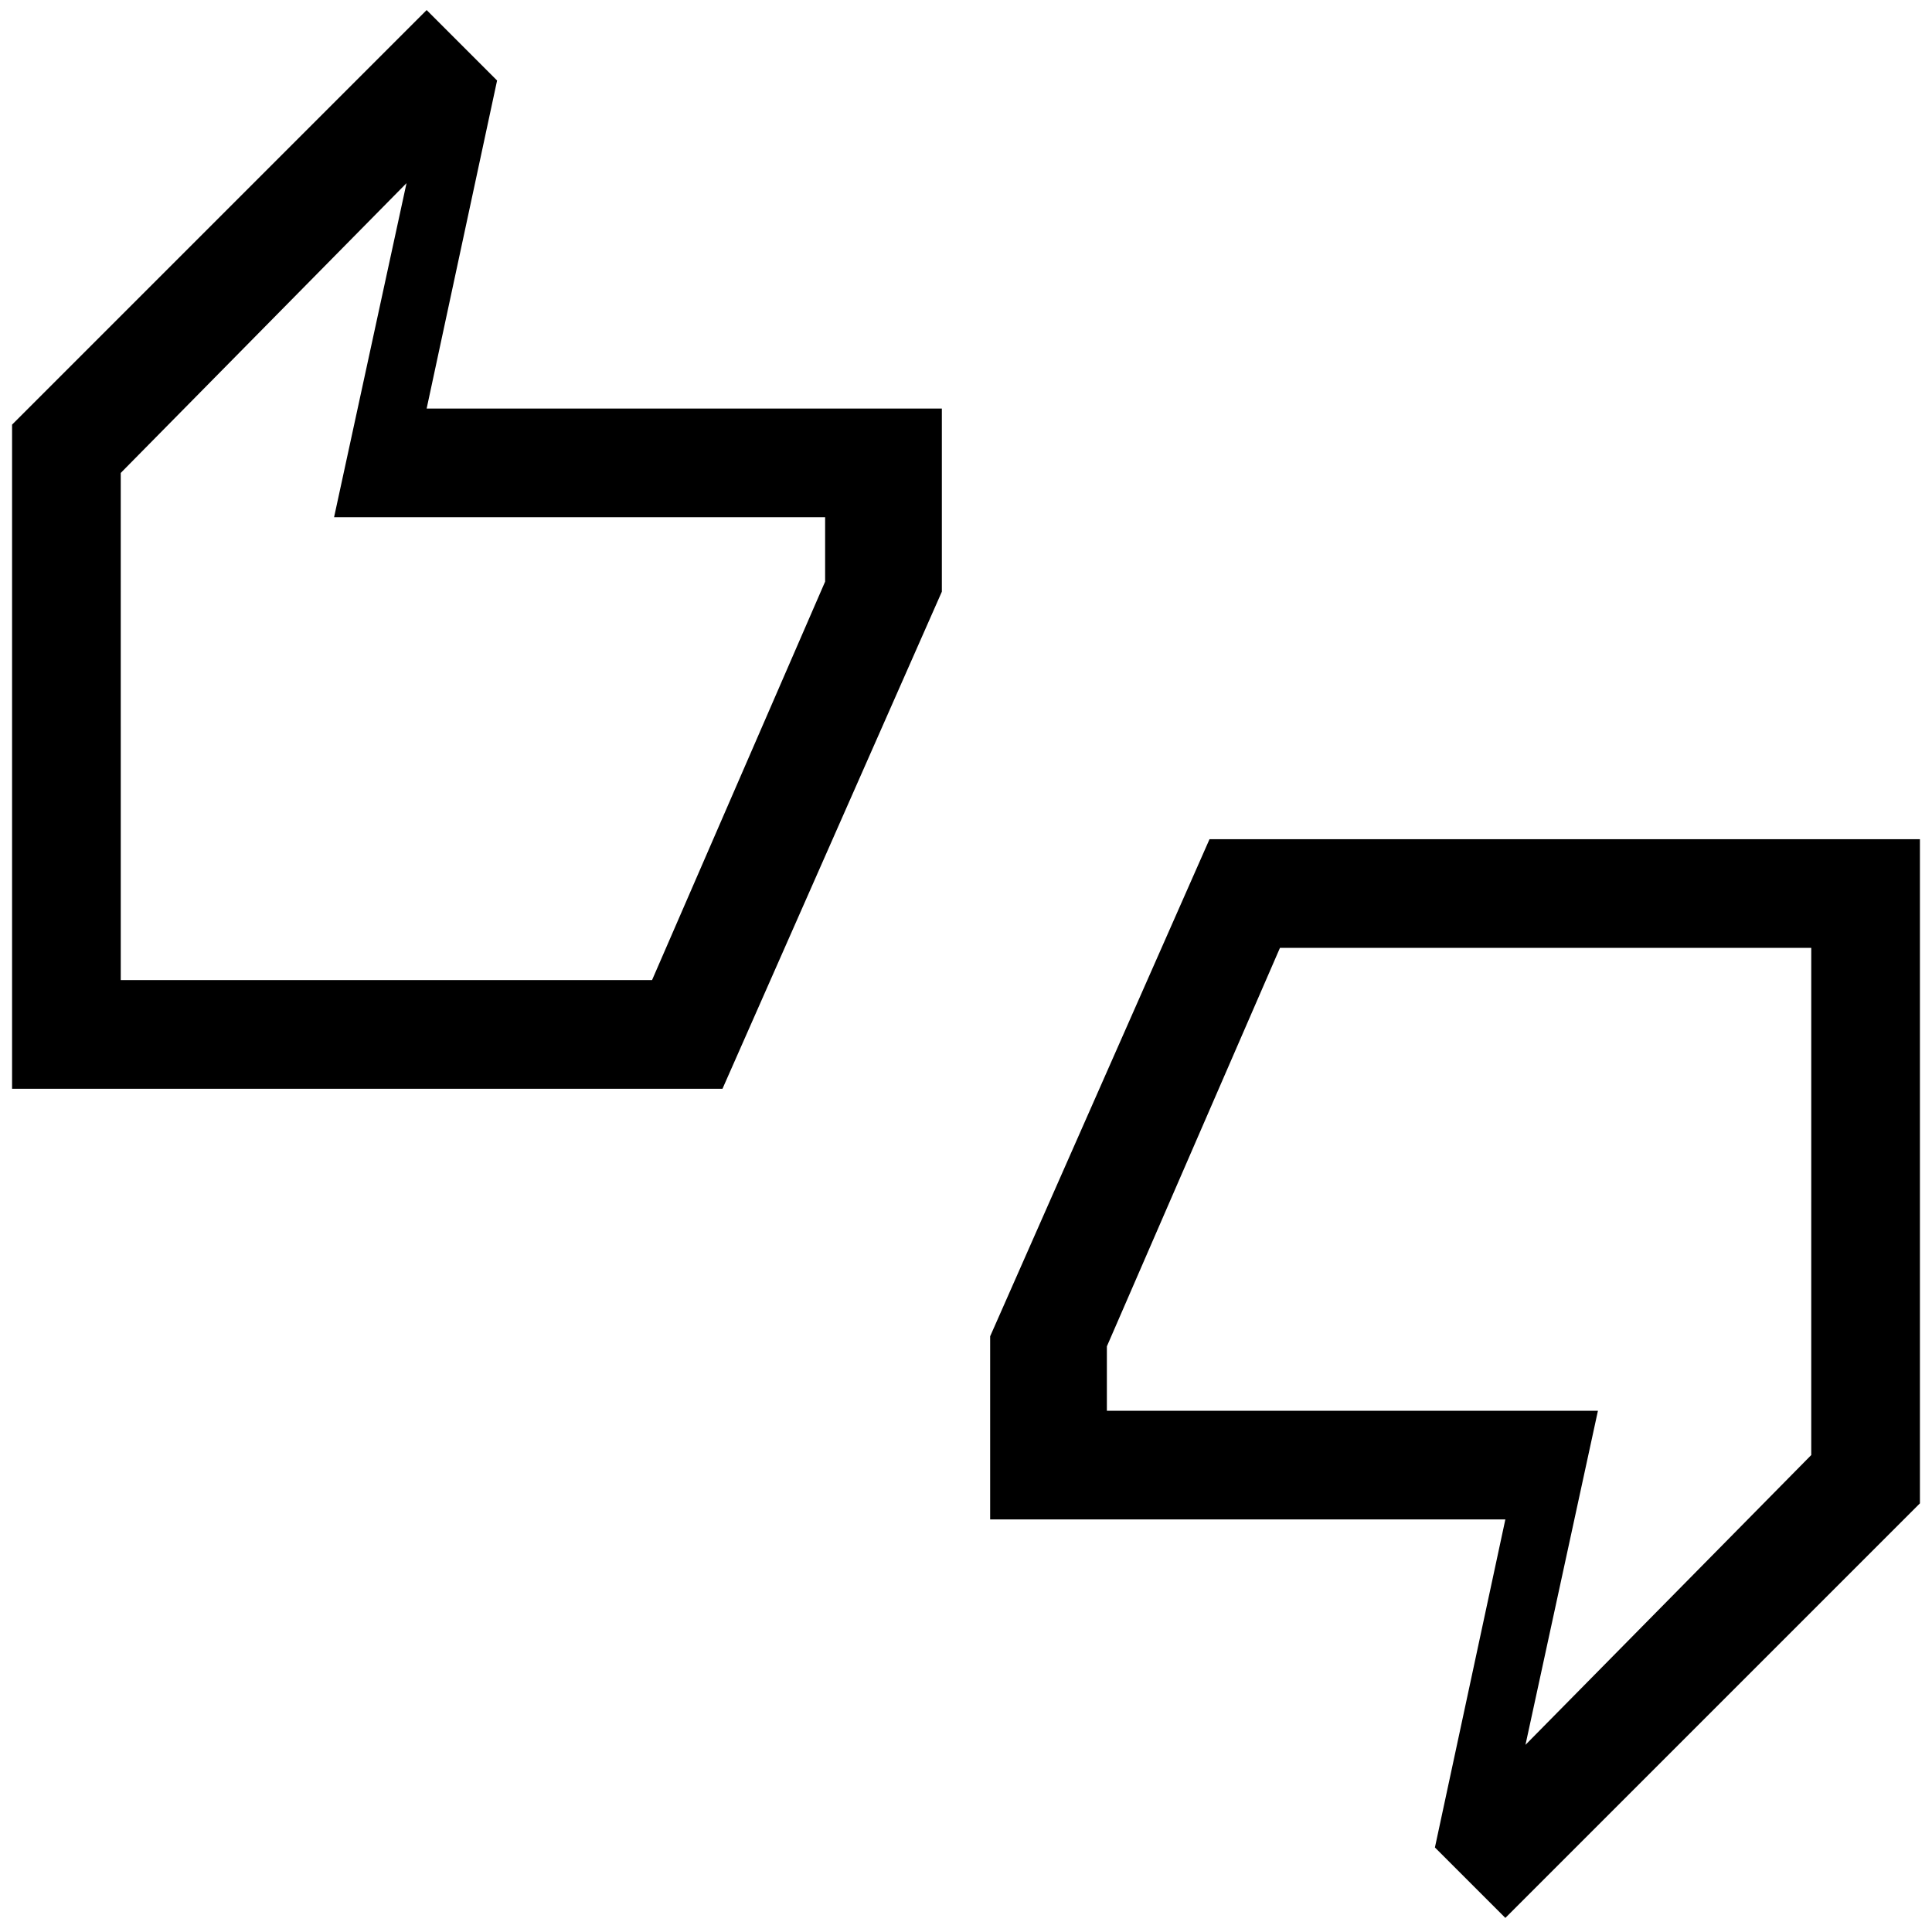 <svg xmlns="http://www.w3.org/2000/svg" height="24" width="24"><path d="M.15 13.525v-8.25L5.3.125 6.175 1 5.3 5.075h6.4V7.35l-2.725 6.175Zm1.35-1.35h6.6l2.15-4.95v-.8h-6.1l.9-4.15-3.55 3.6Zm17.2 11.65-.875-.875.875-4.075h-6.4V16.6l2.725-6.175h8.825v8.25Zm.25-2.15 3.55-3.6v-6.3h-6.6l-2.15 4.95v.8h6.1Zm-17.45-9.5v-6.3V12.175Zm21 5.9V11.775v6.3Z"/></svg>